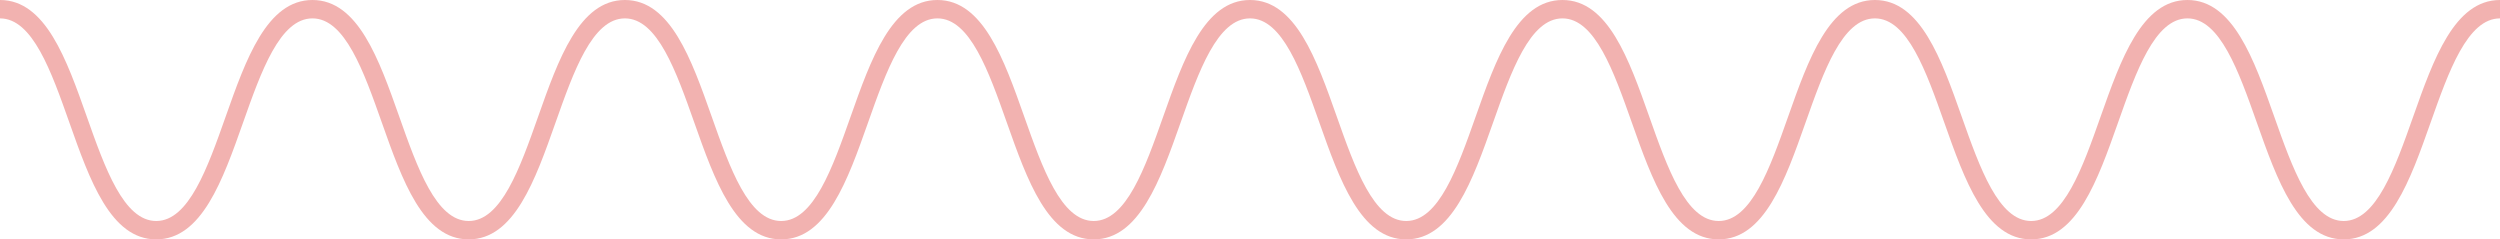 <svg xmlns="http://www.w3.org/2000/svg" viewBox="0 0 272 26"><title>approach2-wave</title><path d="M262.555,12.689c-1.974,5.583-4.016,11.356-7.559,11.356s-5.585-5.773-7.559-11.356C245.233,6.451,242.951,0,237.992,0s-7.24,6.451-9.446,12.69c-1.973,5.583-4.015,11.355-7.556,11.355-3.542,0-5.583-5.773-7.556-11.355C211.229,6.451,208.948,0,203.99,0c-4.957,0-7.237,6.451-9.442,12.69-1.972,5.582-4.013,11.355-7.553,11.355-3.542,0-5.583-5.773-7.556-11.356C177.233,6.451,174.953,0,169.995,0c-4.958,0-7.238,6.451-9.443,12.689-1.973,5.583-4.014,11.356-7.555,11.356-3.541,0-5.581-5.772-7.554-11.355C143.238,6.451,140.958,0,136,0c-4.959,0-7.24,6.451-9.445,12.689-1.974,5.583-4.016,11.356-7.559,11.356s-5.585-5.773-7.559-11.356C109.233,6.451,106.951,0,101.992,0s-7.24,6.451-9.446,12.69c-1.973,5.583-4.015,11.355-7.556,11.355-3.542,0-5.583-5.773-7.556-11.355C75.229,6.451,72.948,0,67.99,0c-4.957,0-7.237,6.451-9.442,12.69-1.972,5.582-4.013,11.355-7.553,11.355-3.542,0-5.583-5.773-7.556-11.356C41.233,6.451,38.953,0,33.995,0c-4.958,0-7.238,6.451-9.443,12.689-1.973,5.583-4.014,11.356-7.555,11.356-3.541,0-5.581-5.772-7.554-11.355C7.238,6.451,4.958,0,0,0V2C3.541,2,5.582,7.773,7.555,13.356c2.205,6.238,4.485,12.689,9.442,12.689,4.958,0,7.238-6.451,9.443-12.69C28.413,7.772,30.454,2,33.995,2c3.541,0,5.582,5.772,7.555,11.355,2.206,6.239,4.486,12.69,9.445,12.69,4.957,0,7.237-6.451,9.442-12.69C62.409,7.773,64.449,2,67.99,2c3.542,0,5.583,5.773,7.556,11.356,2.206,6.239,4.487,12.69,9.445,12.69s7.239-6.451,9.445-12.689C96.409,7.773,98.45,2,101.992,2s5.584,5.772,7.557,11.355c2.207,6.239,4.488,12.69,9.447,12.69s7.24-6.451,9.447-12.69C130.416,7.772,132.458,2,136,2c3.541,0,5.582,5.773,7.555,11.356,2.205,6.238,4.485,12.689,9.442,12.689,4.958,0,7.238-6.451,9.443-12.69C164.413,7.772,166.454,2,169.995,2c3.541,0,5.582,5.772,7.555,11.355,2.206,6.239,4.486,12.69,9.445,12.69,4.957,0,7.237-6.451,9.442-12.69C198.409,7.773,200.449,2,203.99,2c3.542,0,5.583,5.773,7.556,11.356,2.206,6.239,4.487,12.69,9.445,12.69s7.239-6.451,9.445-12.689C232.409,7.773,234.45,2,237.992,2s5.584,5.772,7.557,11.355c2.207,6.239,4.488,12.69,9.447,12.69s7.24-6.451,9.447-12.69C266.416,7.772,268.458,2,272,2V0C267.041,0,264.76,6.451,262.555,12.689Z" style="fill:#f2b2b0"/></svg>